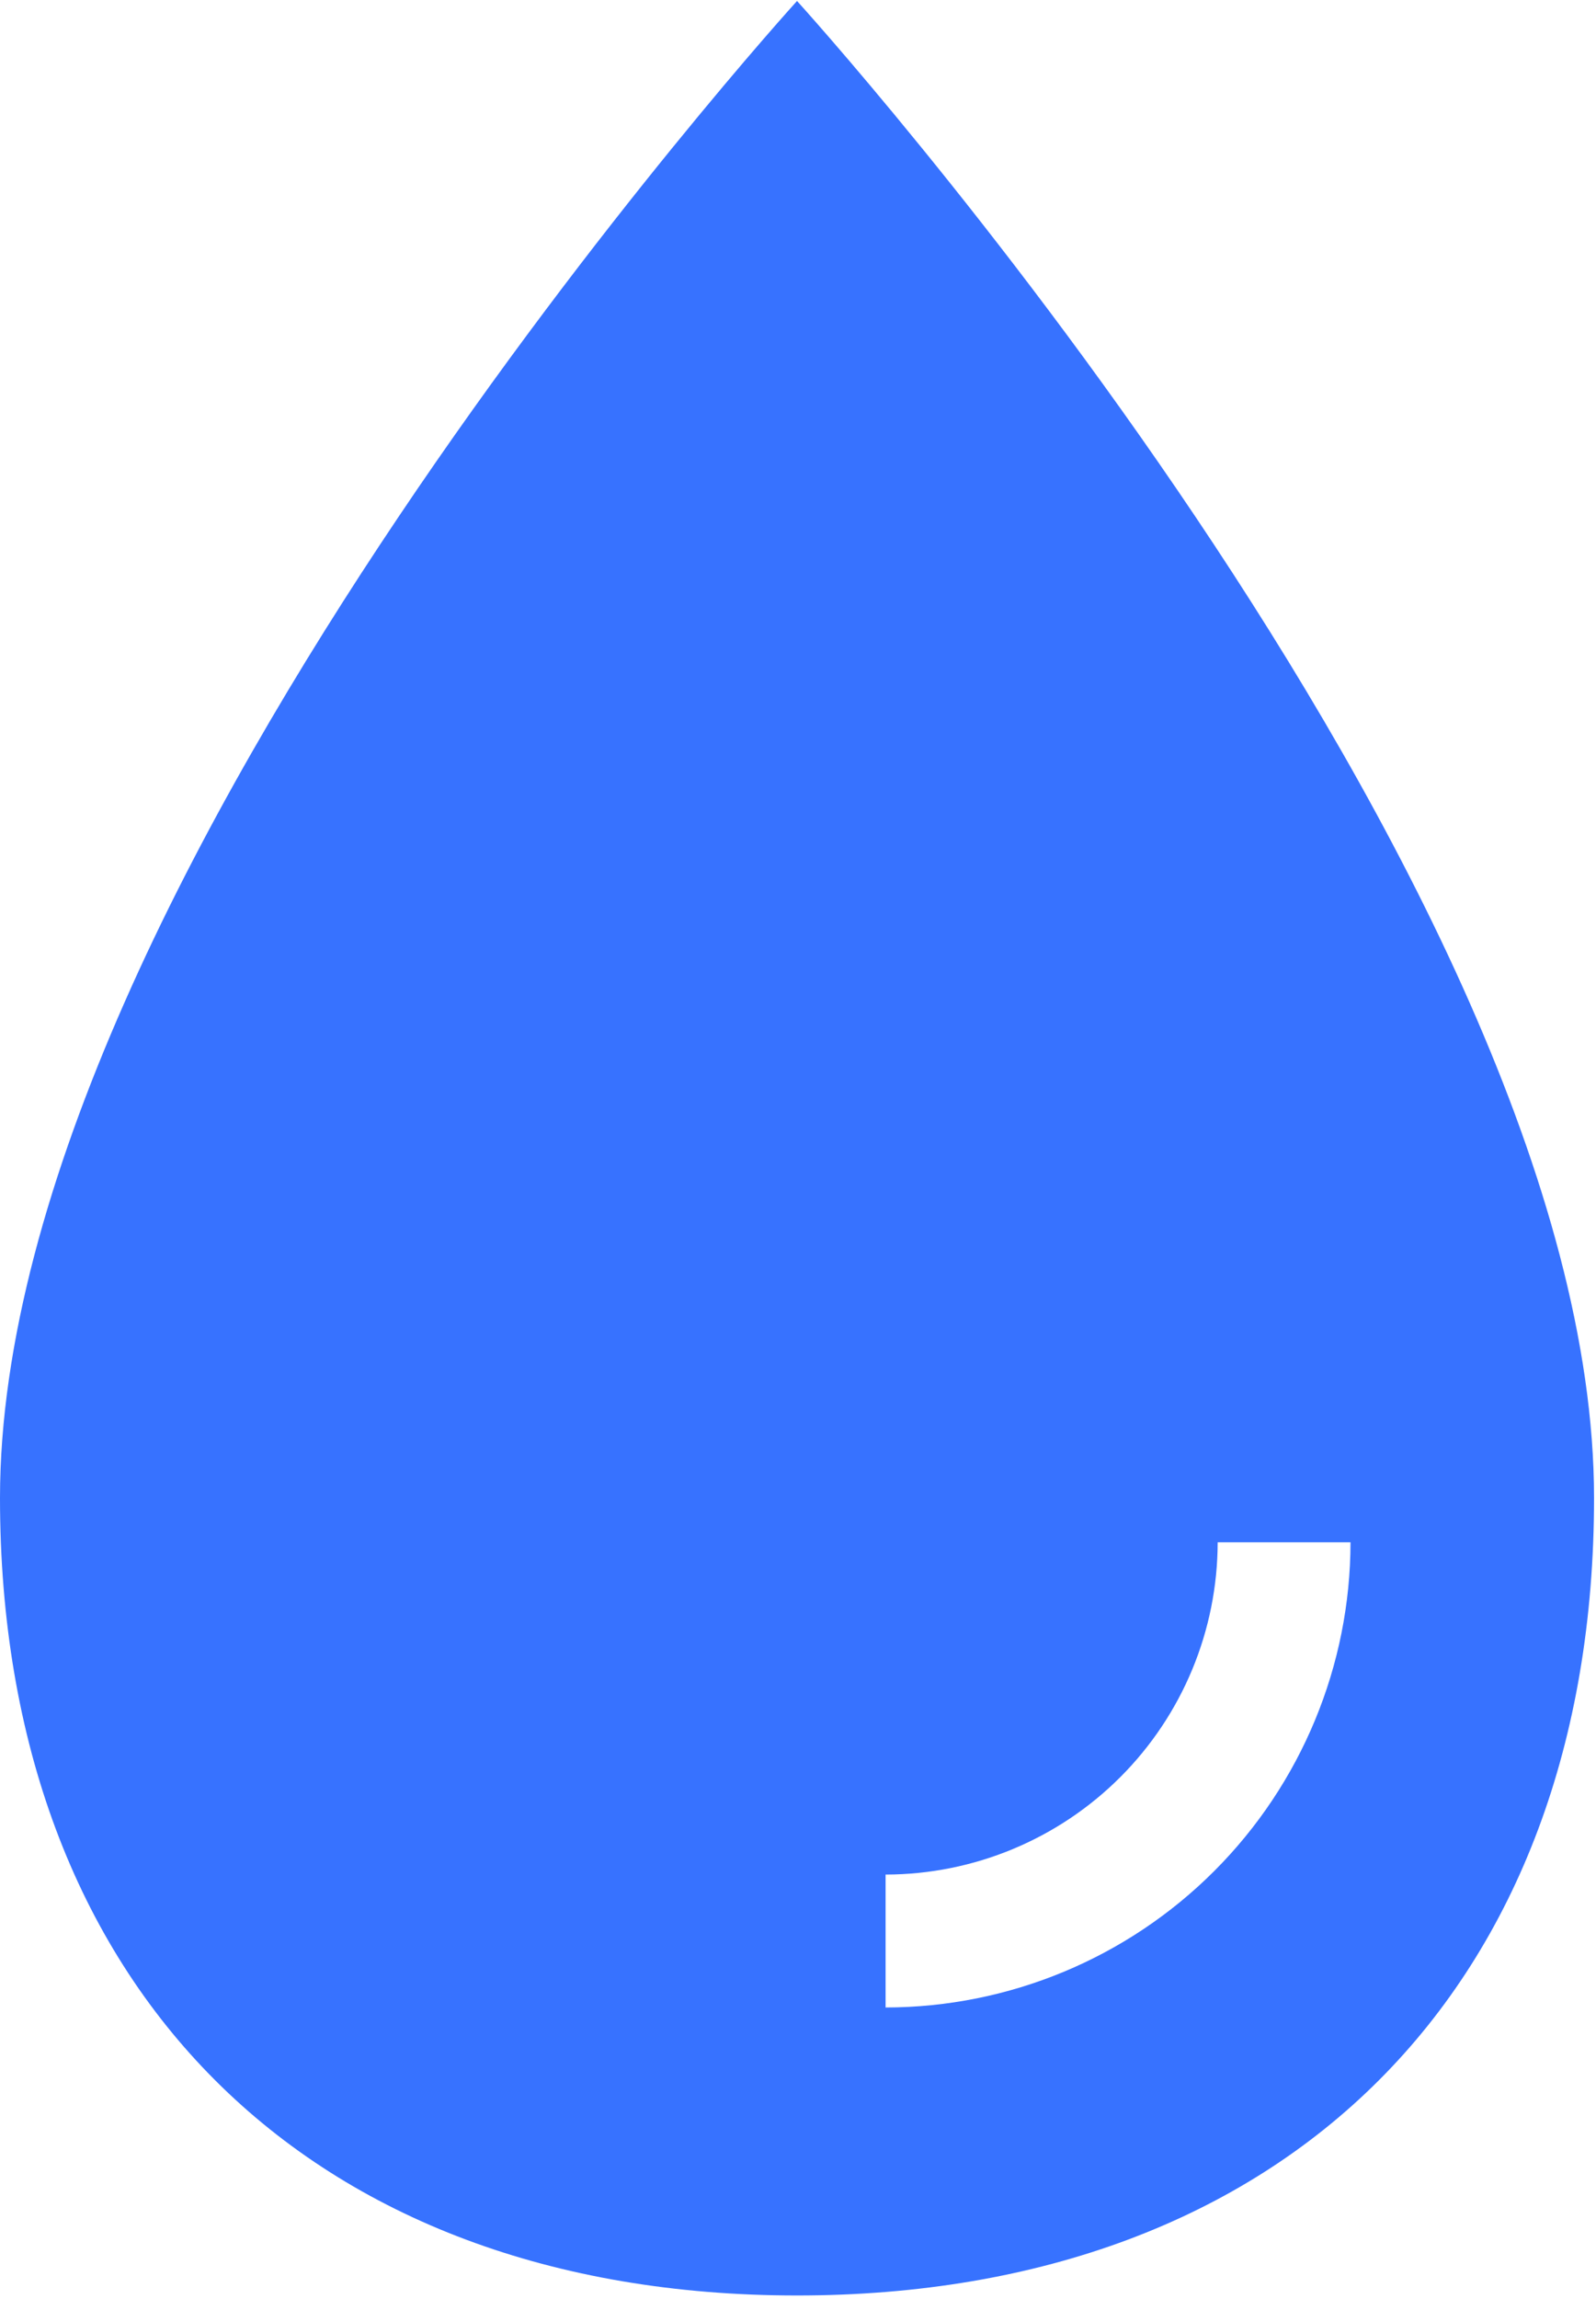 <svg width="348" height="501" viewBox="0 0 348 501" fill="none" xmlns="http://www.w3.org/2000/svg">
<path d="M173.787 0.213C173.787 0.213 0 191.258 0 326.426C0 433.063 67.149 500.213 173.787 500.213C280.425 500.213 347.574 433.063 347.574 326.426C347.574 191.258 173.787 0.213 173.787 0.213ZM193.097 437.456V408.492C212.295 408.47 230.7 400.833 244.275 387.258C257.85 373.684 265.486 355.278 265.508 336.081H294.473C294.444 362.958 283.754 388.727 264.749 407.732C245.743 426.738 219.975 437.428 193.097 437.456Z" fill="#3772FF"/>
</svg>
